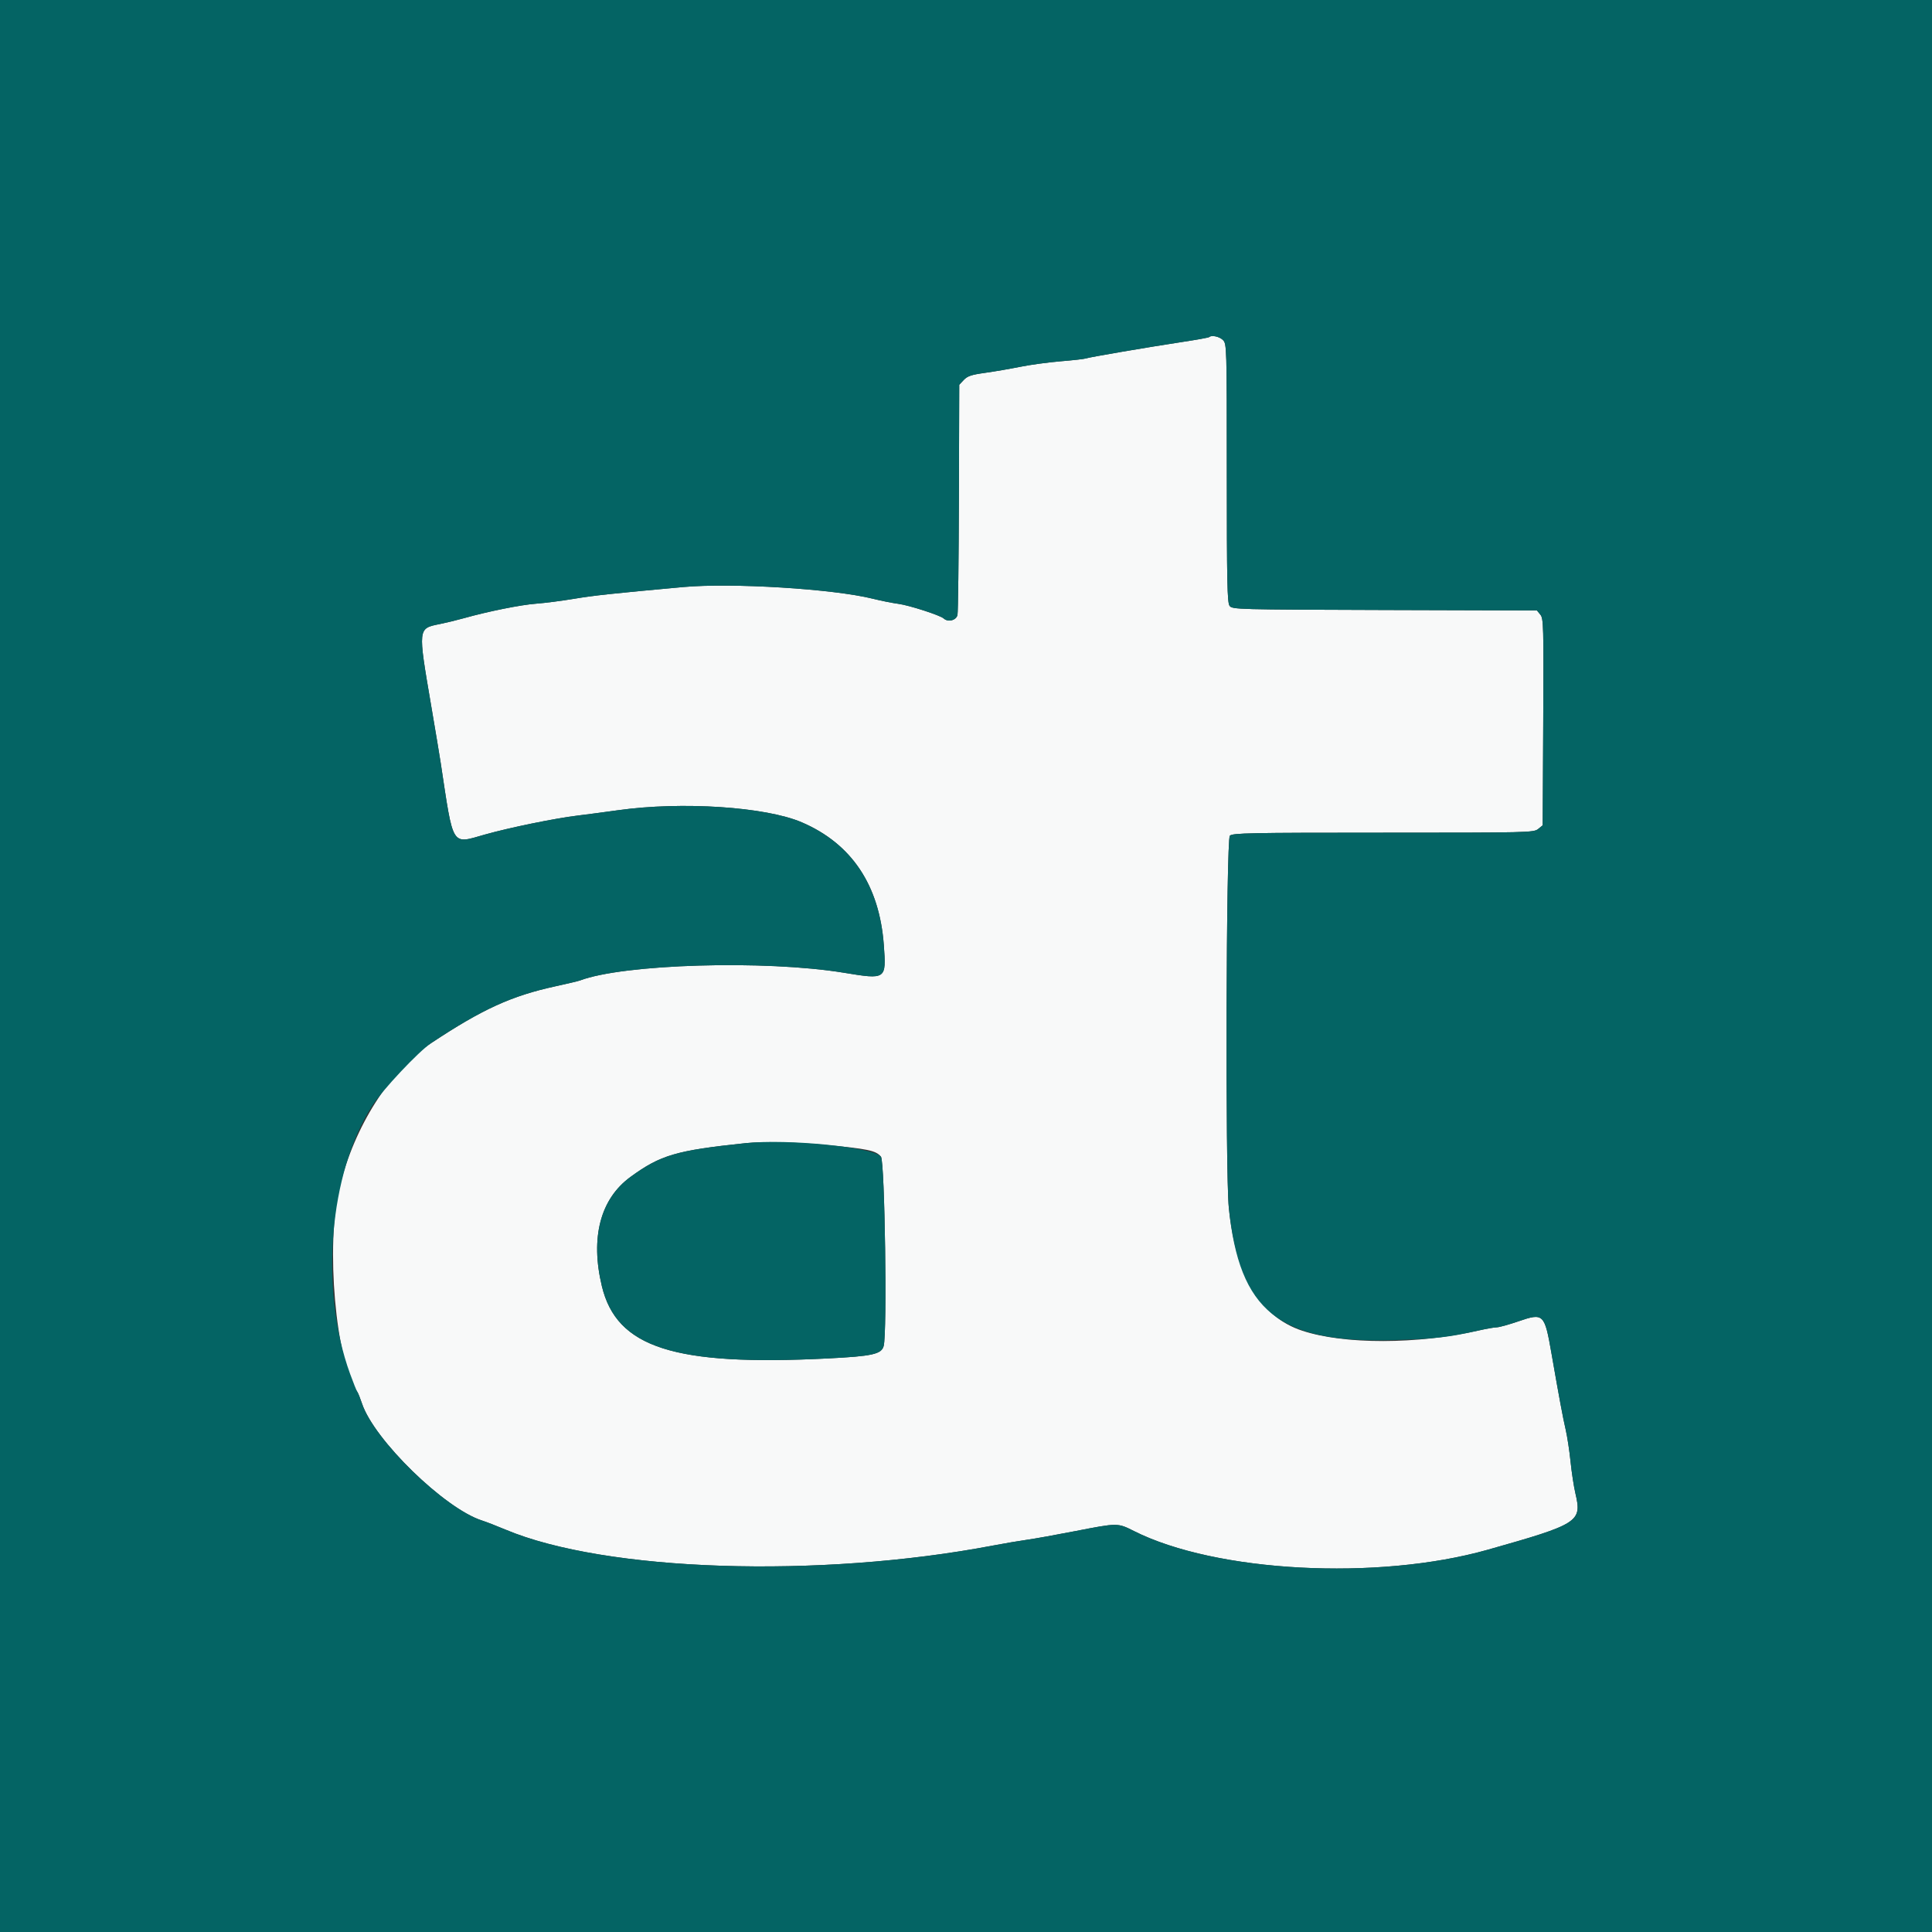 <svg id="svg" version="1.1" xmlns="http://www.w3.org/2000/svg" xmlns:xlink="http://www.w3.org/1999/xlink" width="400" height="400" viewBox="0, 0, 400,400"><rect x="0" y="0" width="400" height="400" fill="#333333" stroke="none"/><g id="svgg"><path id="path0" d="M250.341 69.793 C 250.235 69.898,247.820 70.338,244.974 70.769 C 237.698 71.872,225.507 73.953,224.845 74.205 C 224.540 74.322,222.200 74.588,219.645 74.797 C 217.090 75.005,213.290 75.522,211.200 75.945 C 209.110 76.368,205.841 76.930,203.936 77.194 C 201.124 77.582,200.295 77.860,199.536 78.669 L 198.600 79.665 198.529 102.932 C 198.490 115.730,198.359 126.695,198.239 127.300 C 198.013 128.435,196.284 128.887,195.380 128.047 C 194.678 127.394,188.195 125.302,185.987 125.015 C 184.784 124.859,182.423 124.387,180.741 123.967 C 172.523 121.916,151.519 120.623,141.400 121.545 C 126.680 122.886,122.976 123.285,118.800 123.983 C 116.270 124.405,112.760 124.856,111.000 124.985 C 107.846 125.216,101.083 126.576,96.000 128.002 C 94.570 128.403,92.349 128.943,91.064 129.201 C 86.489 130.122,86.508 129.946,89.248 145.985 C 90.133 151.163,91.033 156.570,91.250 158.000 C 93.924 175.654,93.377 174.770,100.400 172.783 C 105.445 171.356,114.911 169.419,119.600 168.854 C 121.470 168.628,125.250 168.129,128.000 167.744 C 141.209 165.895,158.506 167.037,166.002 170.252 C 176.330 174.683,182.078 183.289,182.987 195.681 C 183.510 202.816,183.482 202.835,174.725 201.396 C 158.411 198.715,129.055 199.581,120.034 203.010 C 119.722 203.129,117.472 203.661,115.034 204.193 C 105.859 206.195,99.860 208.936,89.249 215.973 C 80.729 221.623,73.367 233.205,70.289 245.800 C 67.378 257.713,69.505 282.049,73.995 288.200 C 74.155 288.420,74.584 289.493,74.948 290.586 C 77.453 298.104,92.052 312.333,99.800 314.809 C 100.680 315.090,102.840 315.927,104.600 316.669 C 125.303 325.398,169.543 326.851,205.600 319.987 C 207.910 319.547,211.060 319.012,212.600 318.798 C 214.140 318.585,218.640 317.778,222.600 317.005 C 231.429 315.283,231.390 315.283,234.754 316.977 C 251.742 325.532,285.192 327.307,308.000 320.864 C 326.854 315.538,327.562 315.085,326.183 309.231 C 325.850 307.818,325.393 304.848,325.169 302.631 C 324.944 300.414,324.490 297.430,324.160 296.000 C 323.569 293.441,322.867 289.671,321.215 280.200 C 319.781 271.977,319.576 271.779,314.362 273.570 C 312.393 274.247,310.381 274.803,309.891 274.807 C 309.401 274.811,307.740 275.100,306.200 275.451 C 293.411 278.359,278.365 278.384,269.625 275.513 C 260.919 272.652,255.824 264.124,254.415 250.058 C 253.671 242.631,253.862 173.795,254.629 173.029 C 255.189 172.468,258.620 172.400,286.384 172.400 C 316.433 172.400,317.544 172.374,318.456 171.636 L 319.400 170.871 319.510 149.492 C 319.613 129.512,319.574 128.057,318.910 127.249 L 318.200 126.385 286.668 126.293 C 255.972 126.202,255.120 126.179,254.568 125.424 C 254.091 124.771,254.000 120.371,254.000 97.924 C 254.000 71.733,253.984 71.184,253.200 70.400 C 252.471 69.671,250.814 69.319,250.341 69.793 M170.595 237.017 C 179.651 237.839,181.385 238.201,182.392 239.481 C 183.195 240.501,183.703 275.884,182.955 278.673 C 182.499 280.371,180.635 280.785,171.324 281.253 C 139.586 282.847,127.683 279.034,124.612 266.290 C 122.191 256.241,124.294 248.218,130.542 243.663 C 136.761 239.129,140.001 238.180,154.400 236.674 C 157.863 236.312,164.334 236.449,170.595 237.017 " stroke="none" fill="#f8f9f9" fill-rule="evenodd"/><path id="path1" d="M0.000 200.000 L 0.000 400.000 200.000 400.000 L 400.000 400.000 400.000 200.000 L 400.000 0.000 200.000 0.000 L 0.000 0.000 0.000 200.000 M253.200 70.400 C 253.984 71.184,254.000 71.733,254.000 97.924 C 254.000 120.371,254.091 124.771,254.568 125.424 C 255.120 126.179,255.972 126.202,286.668 126.293 L 318.200 126.385 318.910 127.249 C 319.574 128.057,319.613 129.512,319.510 149.492 L 319.400 170.871 318.456 171.636 C 317.544 172.374,316.433 172.400,286.384 172.400 C 258.620 172.400,255.189 172.468,254.629 173.029 C 253.862 173.795,253.671 242.631,254.415 250.058 C 256.557 271.449,264.820 278.109,288.400 277.453 C 296.982 277.215,299.870 276.890,306.200 275.451 C 307.740 275.100,309.401 274.811,309.891 274.807 C 310.381 274.803,312.393 274.247,314.362 273.570 C 319.576 271.779,319.781 271.977,321.215 280.200 C 322.867 289.671,323.569 293.441,324.160 296.000 C 324.490 297.430,324.944 300.414,325.169 302.631 C 325.393 304.848,325.850 307.818,326.183 309.231 C 327.562 315.085,326.854 315.538,308.000 320.864 C 285.192 327.307,251.742 325.532,234.754 316.977 C 231.390 315.283,231.429 315.283,222.600 317.005 C 218.640 317.778,214.140 318.585,212.600 318.798 C 211.060 319.012,207.910 319.547,205.600 319.987 C 169.543 326.851,125.303 325.398,104.600 316.669 C 102.840 315.927,100.680 315.090,99.800 314.809 C 92.052 312.333,77.453 298.104,74.948 290.586 C 74.584 289.493,74.155 288.420,73.995 288.200 C 73.834 287.980,73.147 286.270,72.468 284.400 C 66.137 266.974,68.117 242.913,77.028 228.984 C 79.104 225.739,86.670 217.683,89.249 215.973 C 99.860 208.936,105.859 206.195,115.034 204.193 C 117.472 203.661,119.722 203.129,120.034 203.010 C 129.055 199.581,158.411 198.715,174.725 201.396 C 183.482 202.835,183.510 202.816,182.987 195.681 C 182.078 183.289,176.330 174.683,166.002 170.252 C 158.506 167.037,141.209 165.895,128.000 167.744 C 125.250 168.129,121.470 168.628,119.600 168.854 C 114.911 169.419,105.445 171.356,100.400 172.783 C 93.377 174.770,93.924 175.654,91.250 158.000 C 91.033 156.570,90.133 151.163,89.248 145.985 C 86.508 129.946,86.489 130.122,91.064 129.201 C 92.349 128.943,94.570 128.403,96.000 128.002 C 101.083 126.576,107.846 125.216,111.000 124.985 C 112.760 124.856,116.270 124.405,118.800 123.983 C 122.976 123.285,126.680 122.886,141.400 121.545 C 151.519 120.623,172.523 121.916,180.741 123.967 C 182.423 124.387,184.784 124.859,185.987 125.015 C 188.195 125.302,194.678 127.394,195.380 128.047 C 196.284 128.887,198.013 128.435,198.239 127.300 C 198.359 126.695,198.490 115.730,198.529 102.932 L 198.600 79.665 199.536 78.669 C 200.295 77.860,201.124 77.582,203.936 77.194 C 205.841 76.930,209.110 76.368,211.200 75.945 C 213.290 75.522,217.090 75.005,219.645 74.797 C 222.200 74.588,224.540 74.322,224.845 74.205 C 225.507 73.953,237.698 71.872,244.974 70.769 C 247.820 70.338,250.235 69.898,250.341 69.793 C 250.814 69.319,252.471 69.671,253.200 70.400 M154.400 236.674 C 140.001 238.180,136.761 239.129,130.542 243.663 C 124.294 248.218,122.191 256.241,124.612 266.290 C 127.683 279.034,139.586 282.847,171.324 281.253 C 180.635 280.785,182.499 280.371,182.955 278.673 C 183.703 275.884,183.195 240.501,182.392 239.481 C 180.853 237.524,163.200 235.754,154.400 236.674 " stroke="none" fill="#046464" fill-rule="evenodd"/></g></svg>